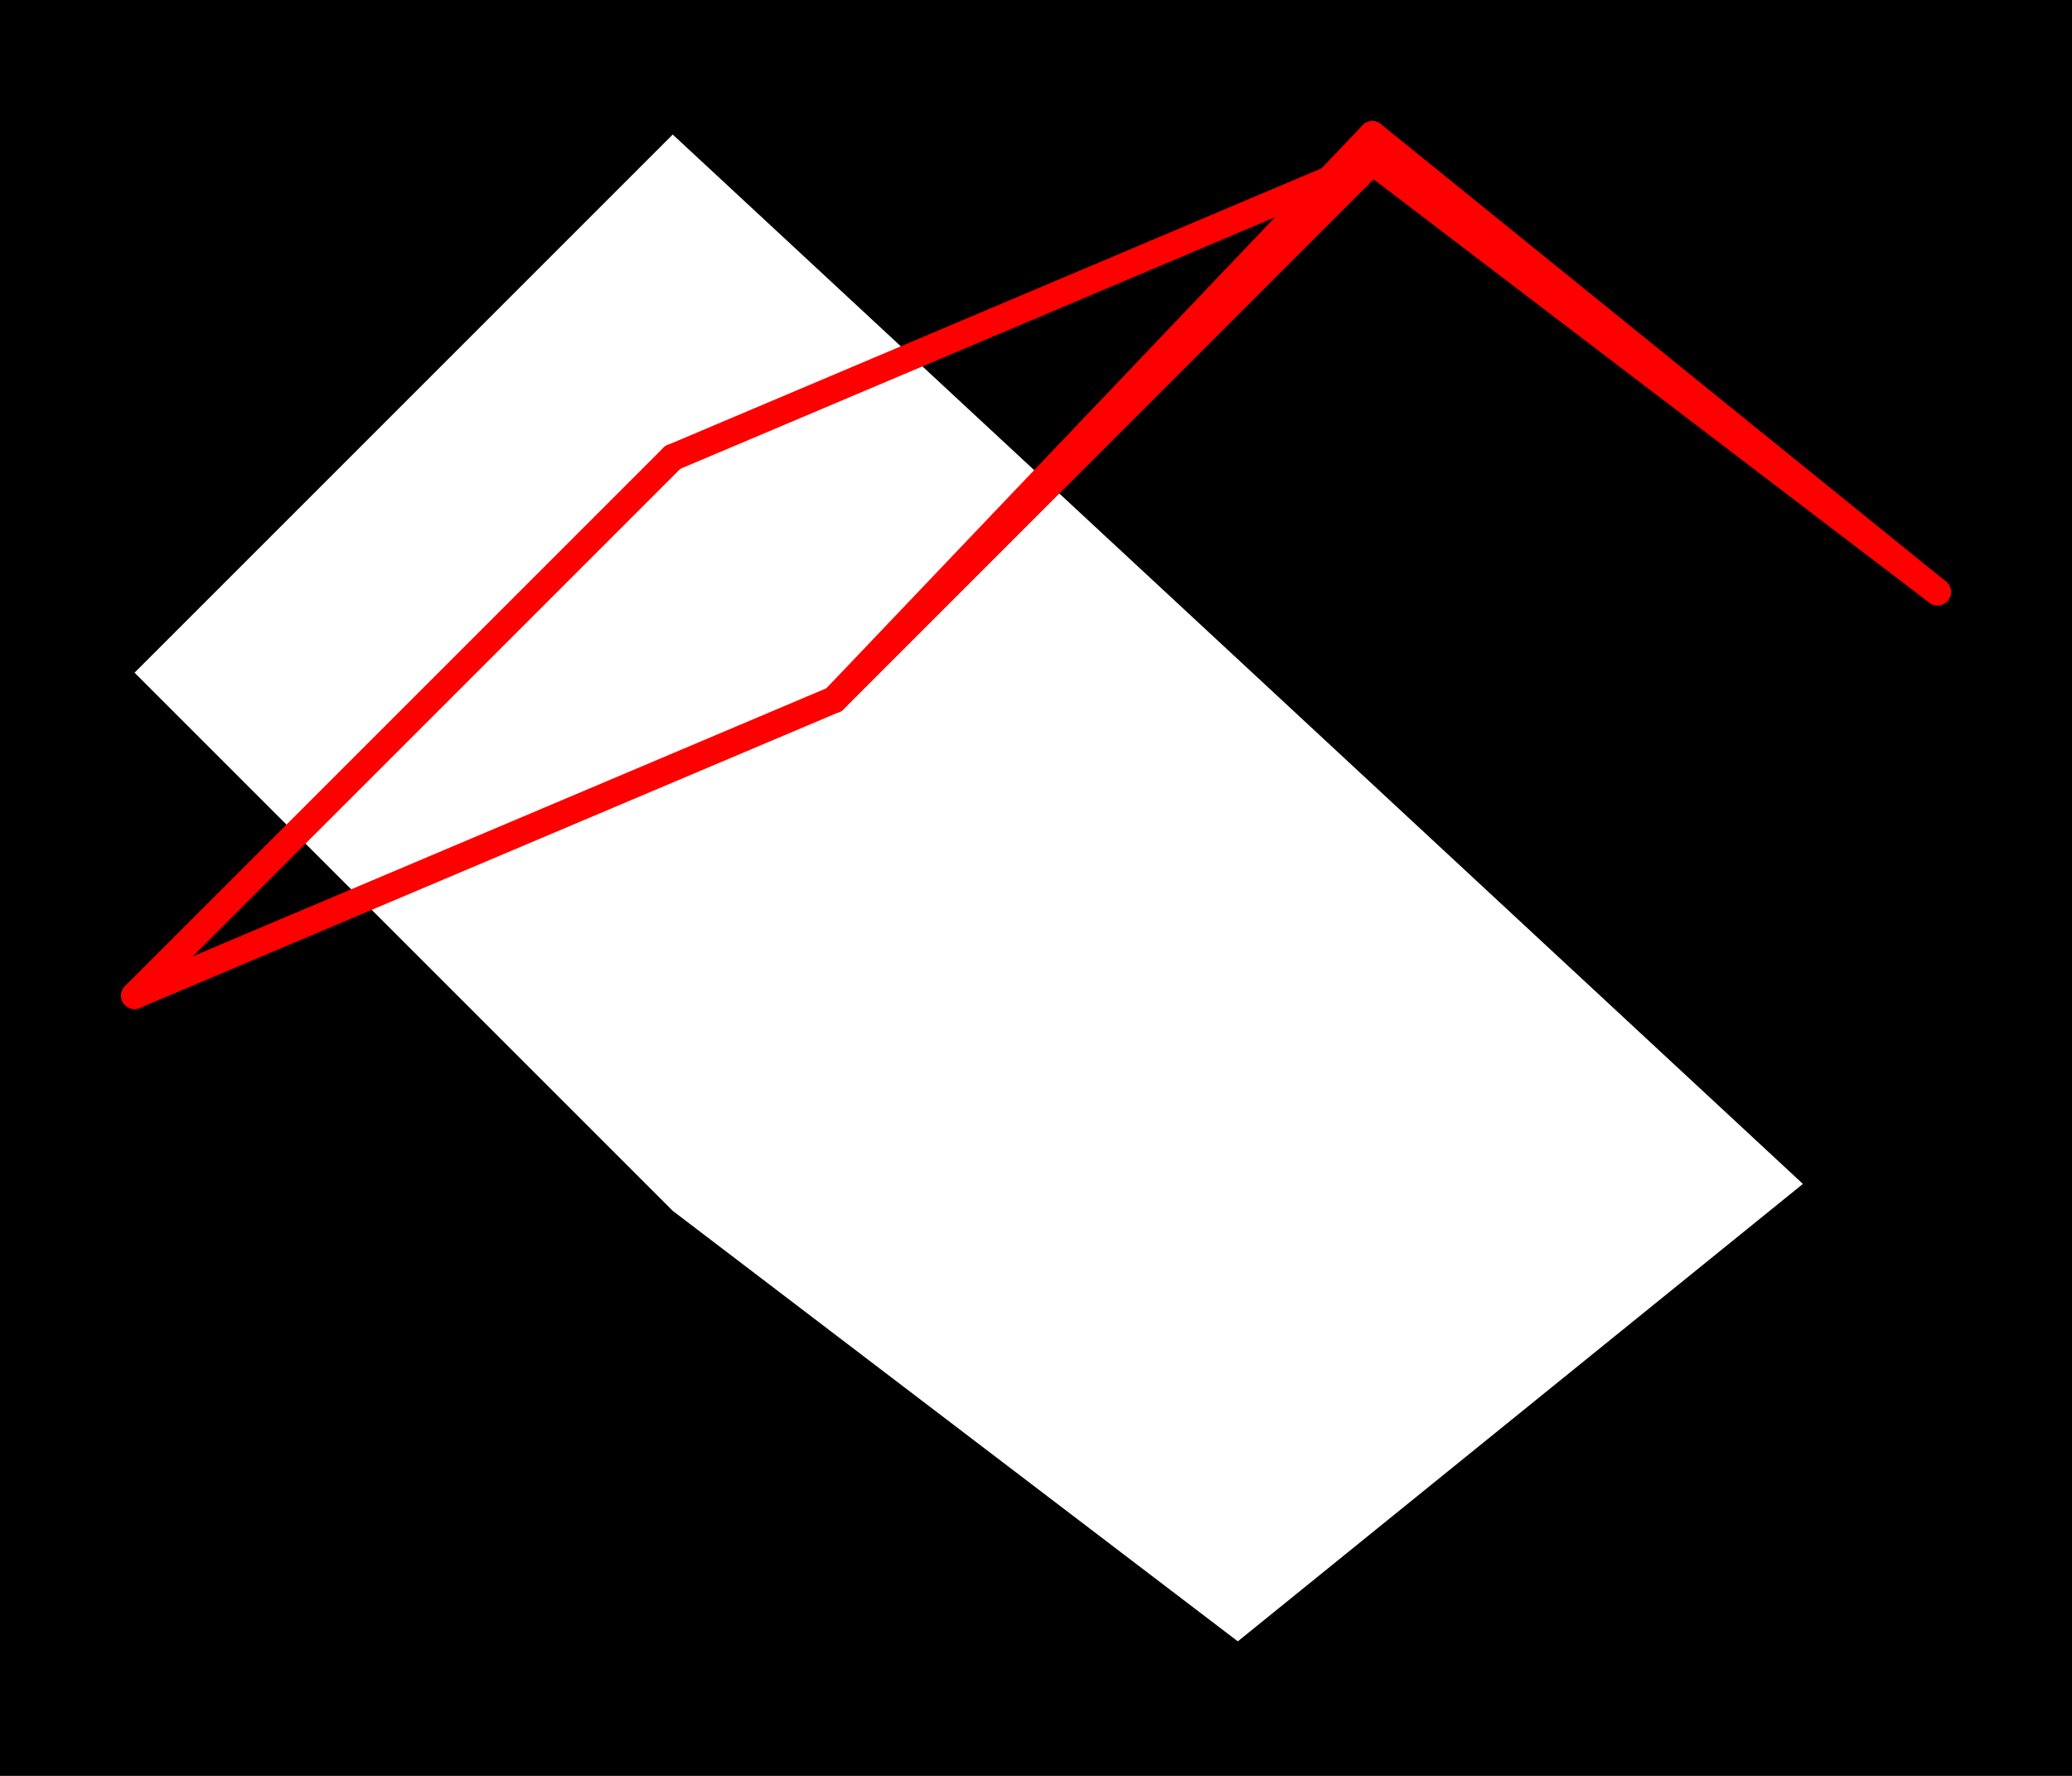 <svg xmlns="http://www.w3.org/2000/svg" xmlns:xlink="http://www.w3.org/1999/xlink" viewBox="0.0 0.0 77.0 66.0">
  <path d="M 25.0,5.0 L 67.0,44.0 L 46.0,61.0 L 25.0,45.0 L 5.0,25.0 Z M 0.0,0.0 L 77.0,0.0 L 77.0,66.0 L 0.0,66.0" id="hole" style="fill:#00000066;fill-rule:evenodd;stroke:none;"></path>
  <g id="figure" style="fill:none;stroke:#ff0000;stroke-linecap:round" transform="translate(5.0, 5.0)">
    <path d="M 20.0,12.0 L 0.0,32.0"></path>
    <path d="M 20.0,12.0 L 46.0,1.0"></path>
    <path d="M 0.0,32.0 L 26.0,21.0"></path>
    <path d="M 46.0,1.0 L 26.0,21.0"></path>
    <path d="M 46.0,1.0 L 67.0,17.0"></path>
    <path d="M 26.0,21.0 L 46.0,0.0"></path>
    <path d="M 67.0,17.0 L 46.0,0.0"></path>
  </g>
</svg>